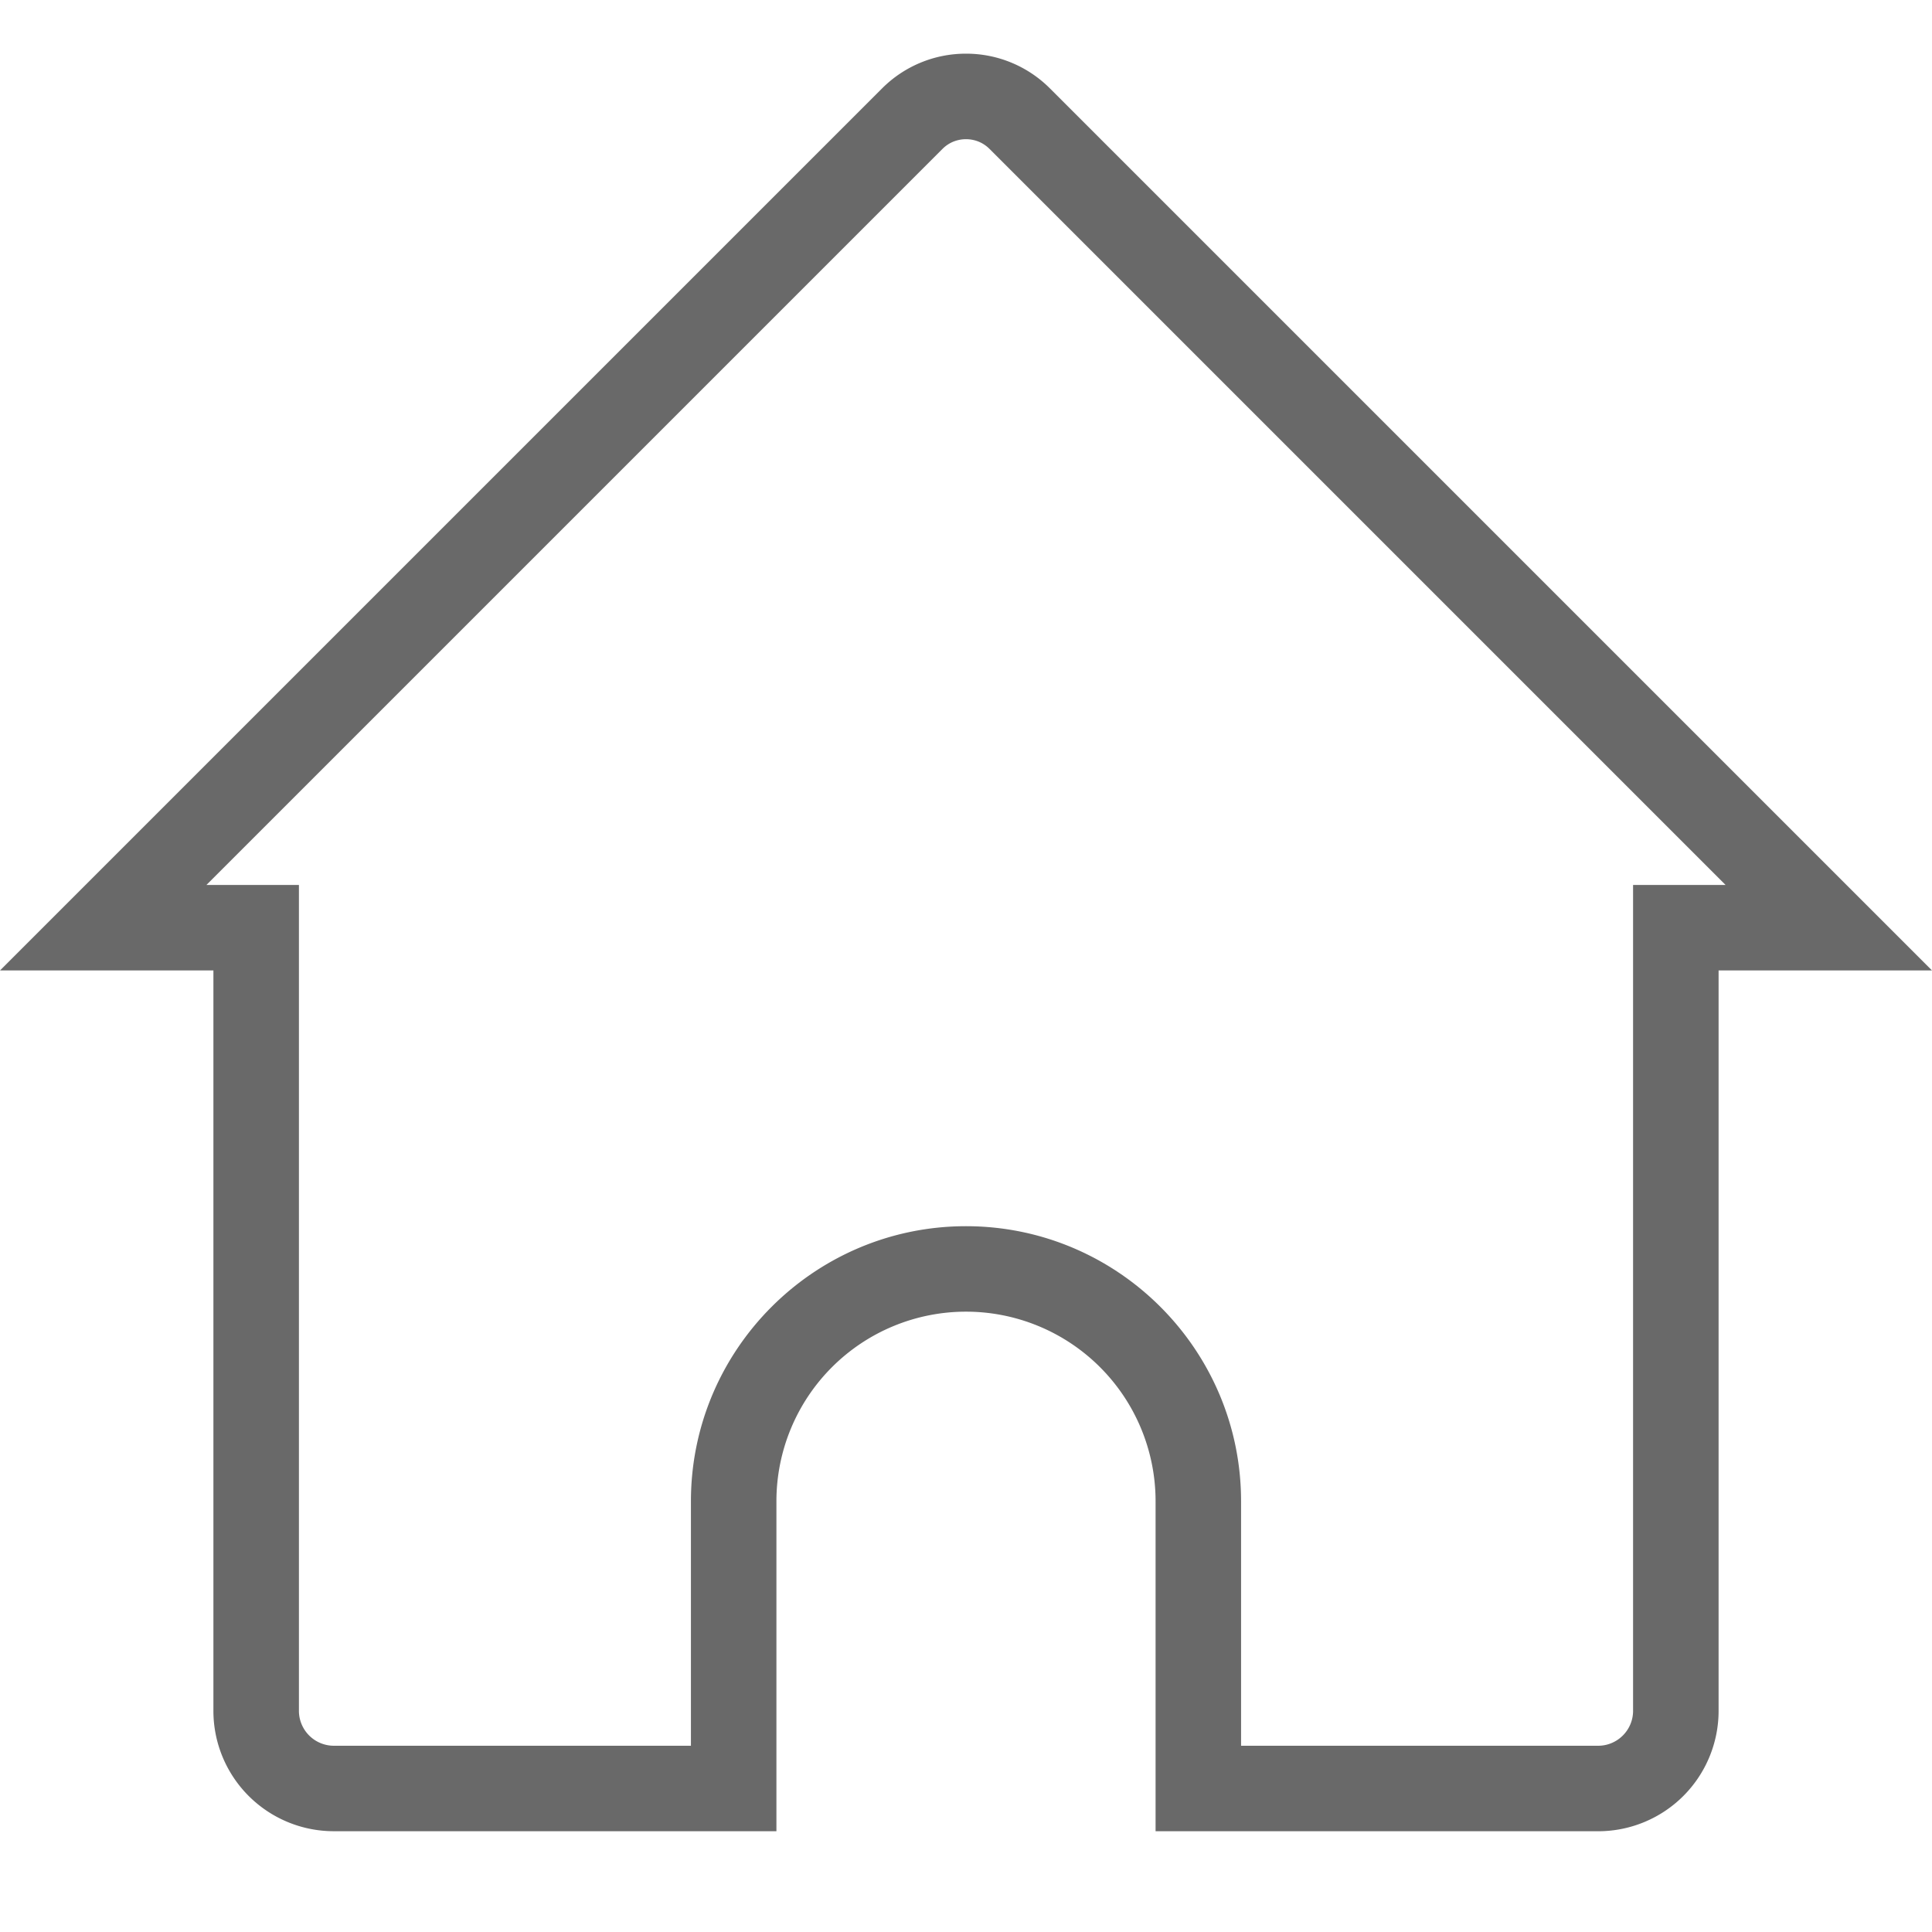 <?xml version="1.0" standalone="no"?><!DOCTYPE svg PUBLIC "-//W3C//DTD SVG 1.1//EN" "http://www.w3.org/Graphics/SVG/1.1/DTD/svg11.dtd"><svg t="1516156063658" class="icon" style="" viewBox="0 0 1024 1024" version="1.1" xmlns="http://www.w3.org/2000/svg" p-id="2712" xmlns:xlink="http://www.w3.org/1999/xlink" width="81" height="81"><defs><style type="text/css"></style></defs><path d="M512 73.771c2.731 0 7.979 0.668 12.473 5.163l390.116 390.116H865.564V906.78c0 10.197-8.306 18.503-18.503 18.503H657.792v-129.579c0-80.398-65.408-145.792-145.792-145.792-80.398 0-145.792 65.408-145.792 145.792v129.579H176.939a18.532 18.532 0 0 1-18.503-18.503V469.049H109.412l390.116-390.116c4.494-4.494 9.742-5.163 12.473-5.163M512 28.444a62.72 62.72 0 0 0-44.516 18.446L0 514.361h113.109v392.405a63.815 63.815 0 0 0 63.815 63.815h234.596V795.691a100.48 100.48 0 1 1 200.96 0v174.905H847.076a63.815 63.815 0 0 0 63.815-63.815V514.361H1024L556.516 46.891A62.72 62.72 0 0 0 512 28.444z" p-id="2713" fill="#696969"></path></svg>